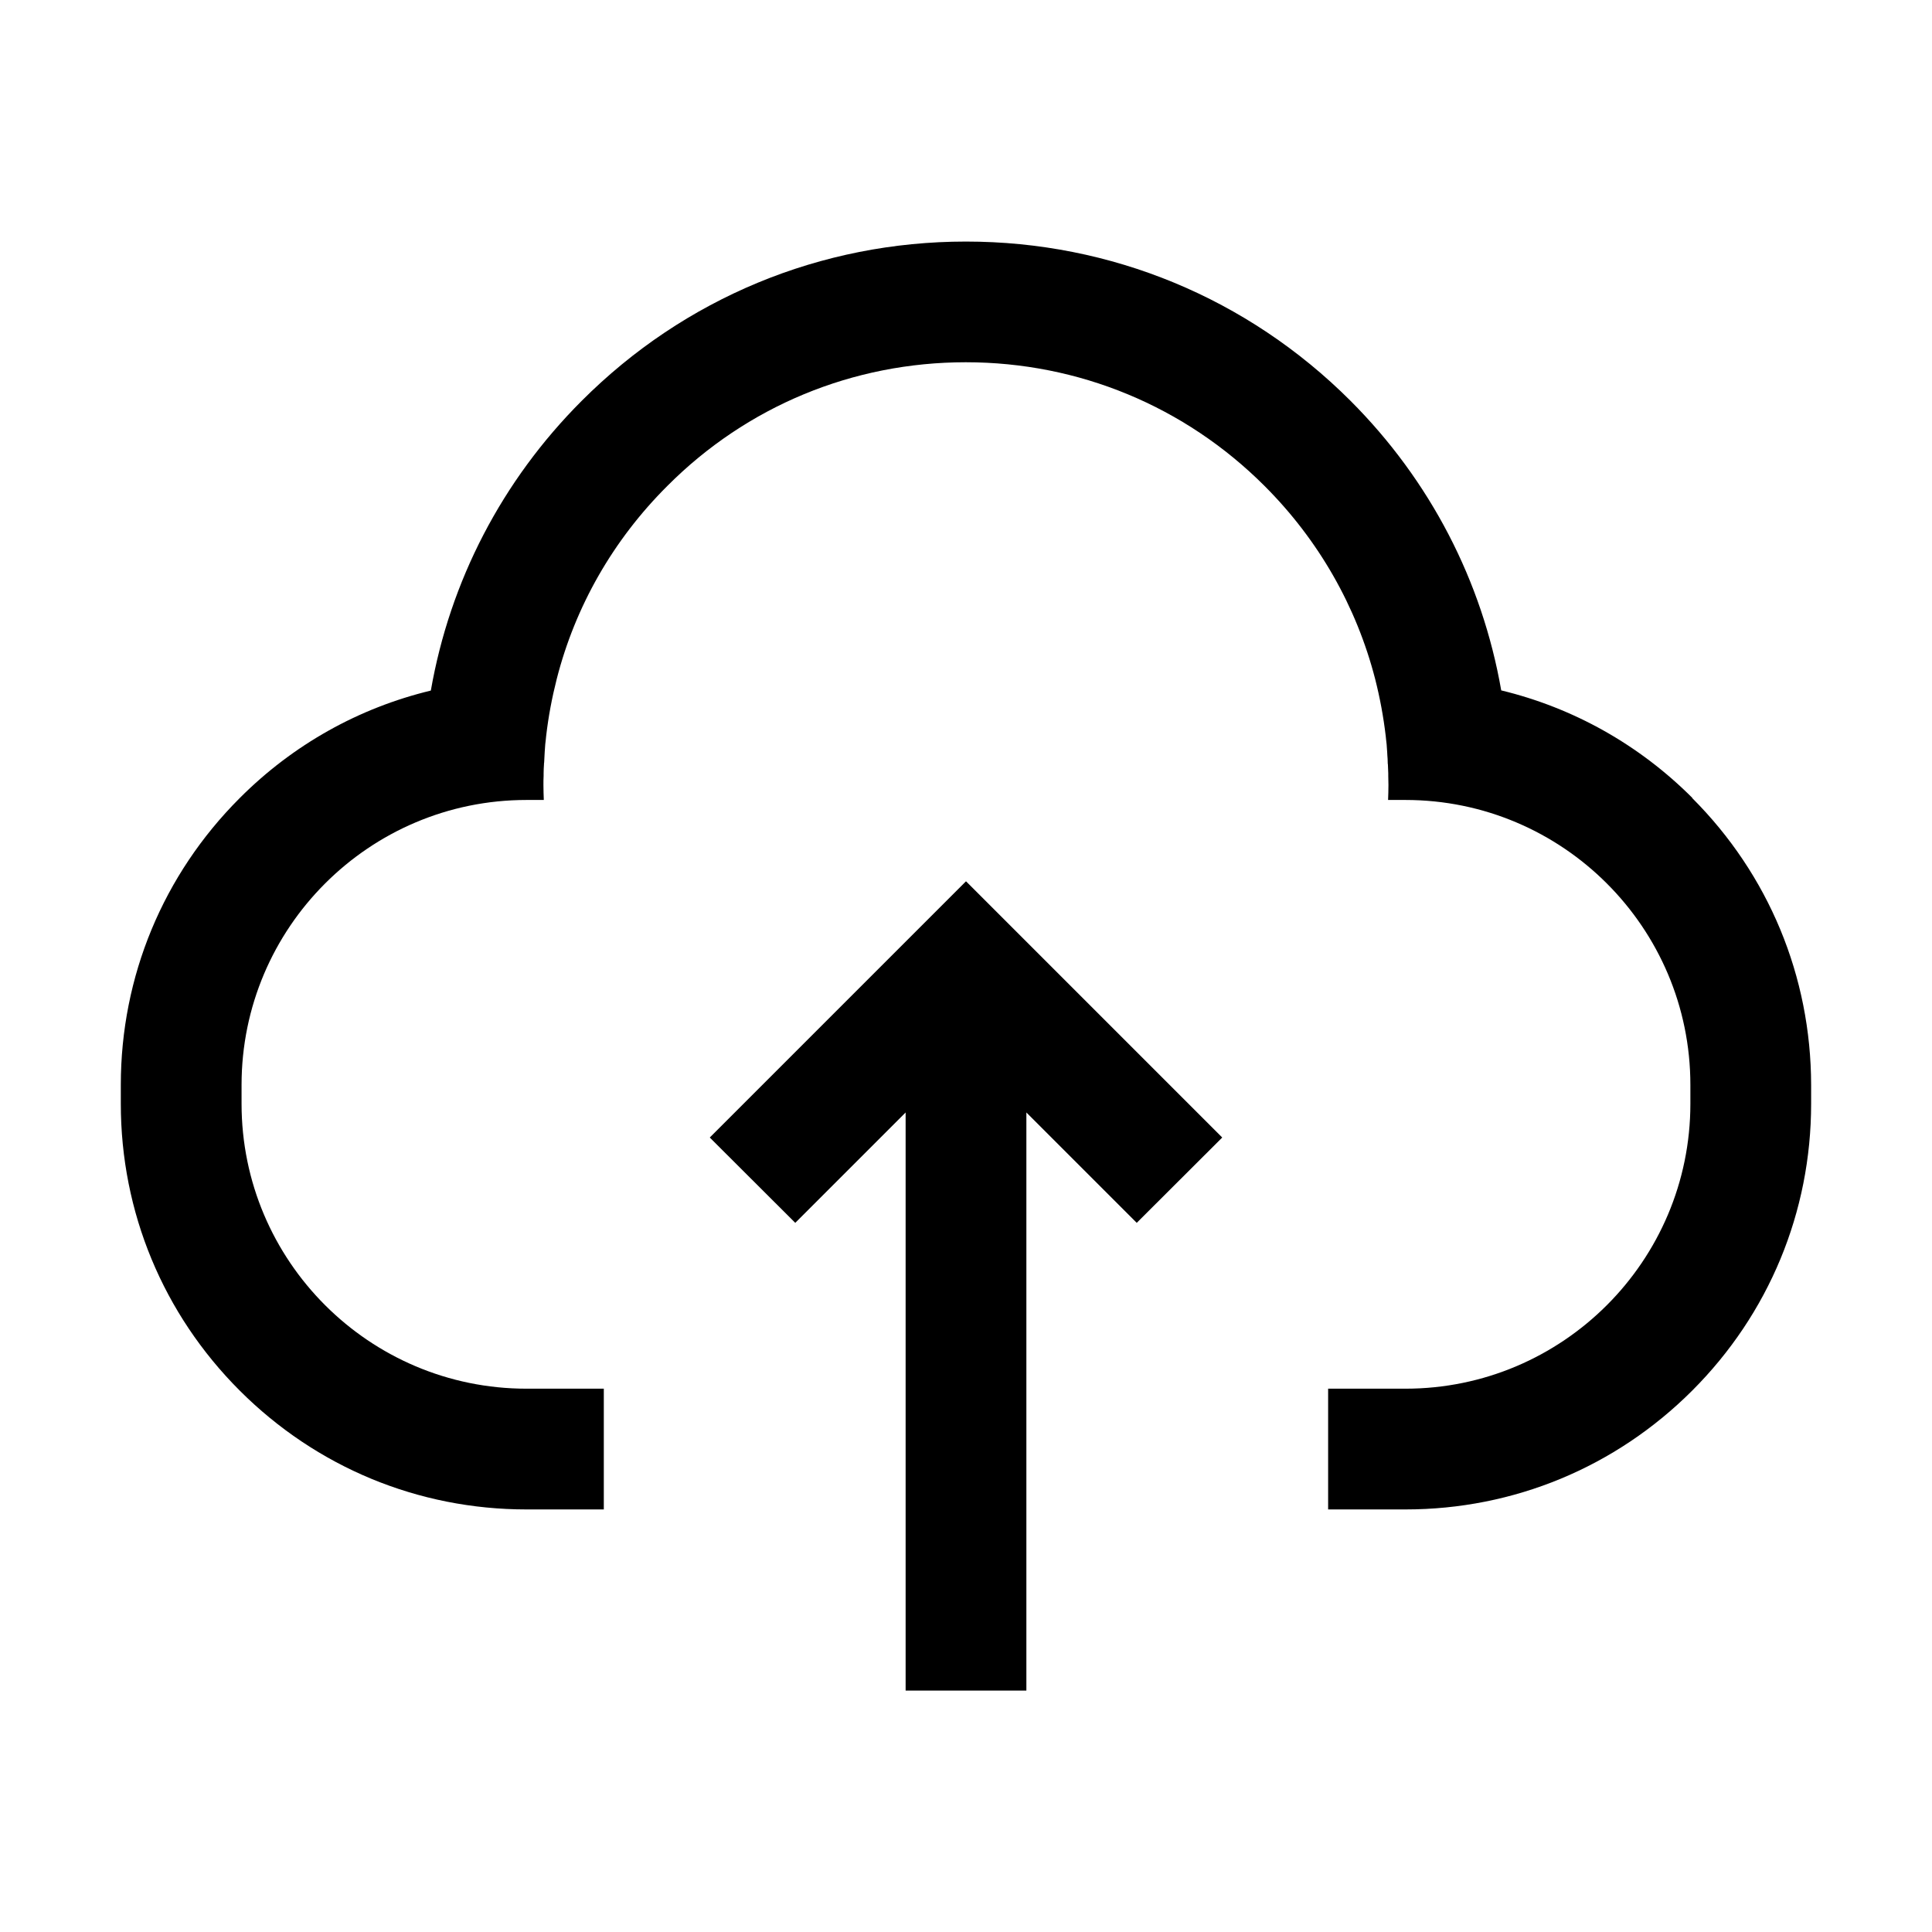 <!-- Generated by IcoMoon.io -->
<svg version="1.1" xmlns="http://www.w3.org/2000/svg" width="32" height="32" viewBox="0 0 32 32">
<title>atom-upload</title>
<path d="M28.031 13.216c-0.887-0.887-1.978-1.494-3.166-1.781-0.316-1.809-1.175-3.475-2.5-4.8-1.7-1.697-3.962-2.634-6.366-2.634s-4.666 0.938-6.363 2.637c-1.325 1.325-2.184 2.991-2.5 4.8-1.191 0.287-2.281 0.894-3.166 1.781-1.269 1.269-1.969 2.956-1.969 4.75v0.313c0 1.794 0.7 3.481 1.969 4.75s2.956 1.969 4.75 1.969h1.281v-2h-1.281c-2.603 0-4.719-2.116-4.719-4.719v-0.313c0-2.603 2.116-4.719 4.719-4.719h0.287c-0.003-0.081-0.006-0.166-0.006-0.247v0 0c0-0.053 0-0.103 0.003-0.153 0-0.012 0-0.025 0-0.041 0-0.050 0.003-0.1 0.006-0.147 0-0.012 0-0.022 0.003-0.034 0.003-0.037 0.003-0.078 0.006-0.116 0-0.019 0.003-0.037 0.003-0.056 0.003-0.044 0.006-0.084 0.009-0.128 0.003-0.025 0.006-0.050 0.009-0.078 0.003-0.019 0.003-0.037 0.006-0.059 0.037-0.322 0.097-0.637 0.175-0.944v0c0.306-1.2 0.931-2.3 1.831-3.197 1.316-1.322 3.075-2.050 4.944-2.050s3.628 0.728 4.95 2.050c0.897 0.897 1.522 1.997 1.831 3.197v0c0.078 0.306 0.137 0.622 0.175 0.944 0.003 0.019 0.003 0.037 0.006 0.059 0.003 0.025 0.006 0.050 0.009 0.078 0.003 0.044 0.006 0.084 0.009 0.128 0 0.019 0.003 0.037 0.003 0.056 0.003 0.037 0.006 0.078 0.006 0.116 0 0.012 0 0.022 0.003 0.034 0.003 0.050 0.003 0.1 0.006 0.147 0 0.012 0 0.025 0 0.041 0 0.050 0.003 0.103 0.003 0.153v0 0c0 0.084-0.003 0.166-0.006 0.247h0.288c2.603 0 4.719 2.116 4.719 4.719v0.313c0 2.603-2.116 4.719-4.719 4.719h-1.281v2h1.281c1.794 0 3.481-0.7 4.75-1.969s1.969-2.956 1.969-4.75v-0.313c-0.003-1.797-0.703-3.484-1.972-4.753z"></path>
<path d="M11.756 18.841l1.416 1.413 1.828-1.828v9.575h2v-9.575l1.828 1.828 1.416-1.413-4.244-4.244z"></path>
</svg>
